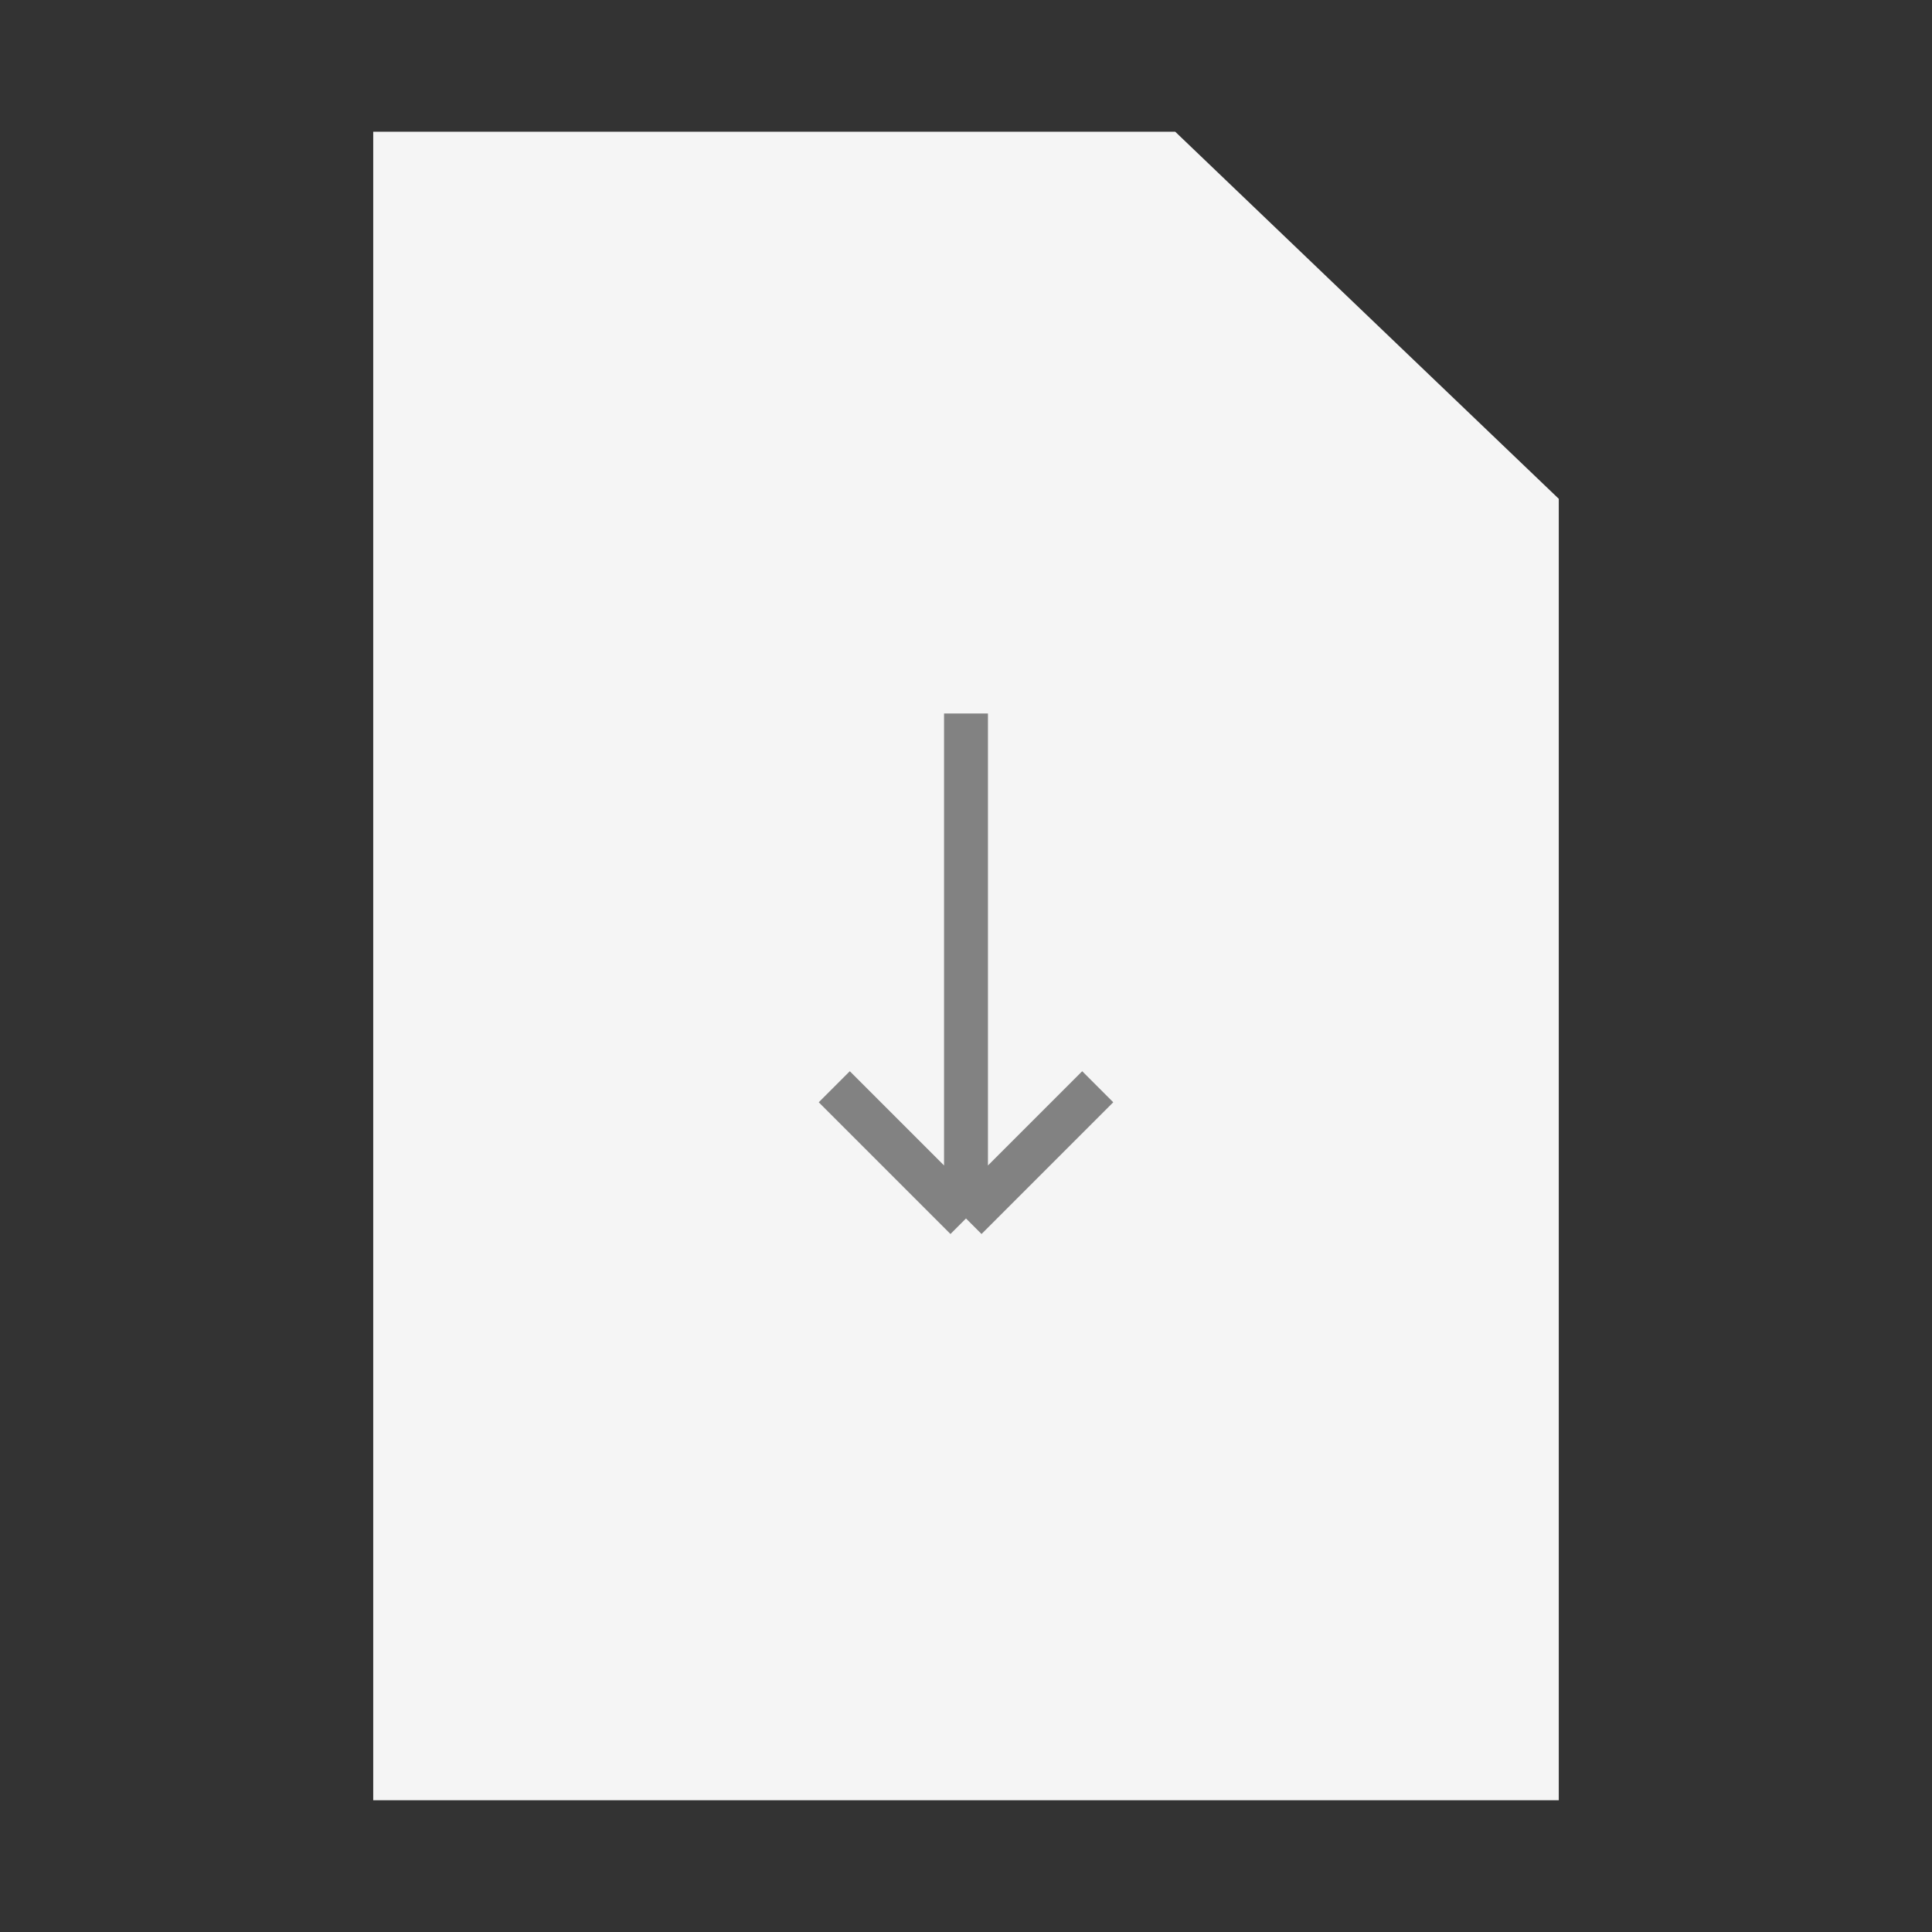 <svg width="44" height="44" viewBox="0 0 44 44" fill="none" xmlns="http://www.w3.org/2000/svg">
<rect x="0" y="0" width="44" height="44" fill="#333333" stroke="none"/>
<g id="Frame 2087326024">
<path id="Vector 1743" d="M8.5 41V3H26.765L35.5 11.36V41H8.5Z" fill="#F5F5F5"/>
<path id="Vector 1745" d="M22 16.25V27.75M22 27.75L19 24.75M22 27.75L25 24.75" stroke="#828282"/>
</g>
</svg>
